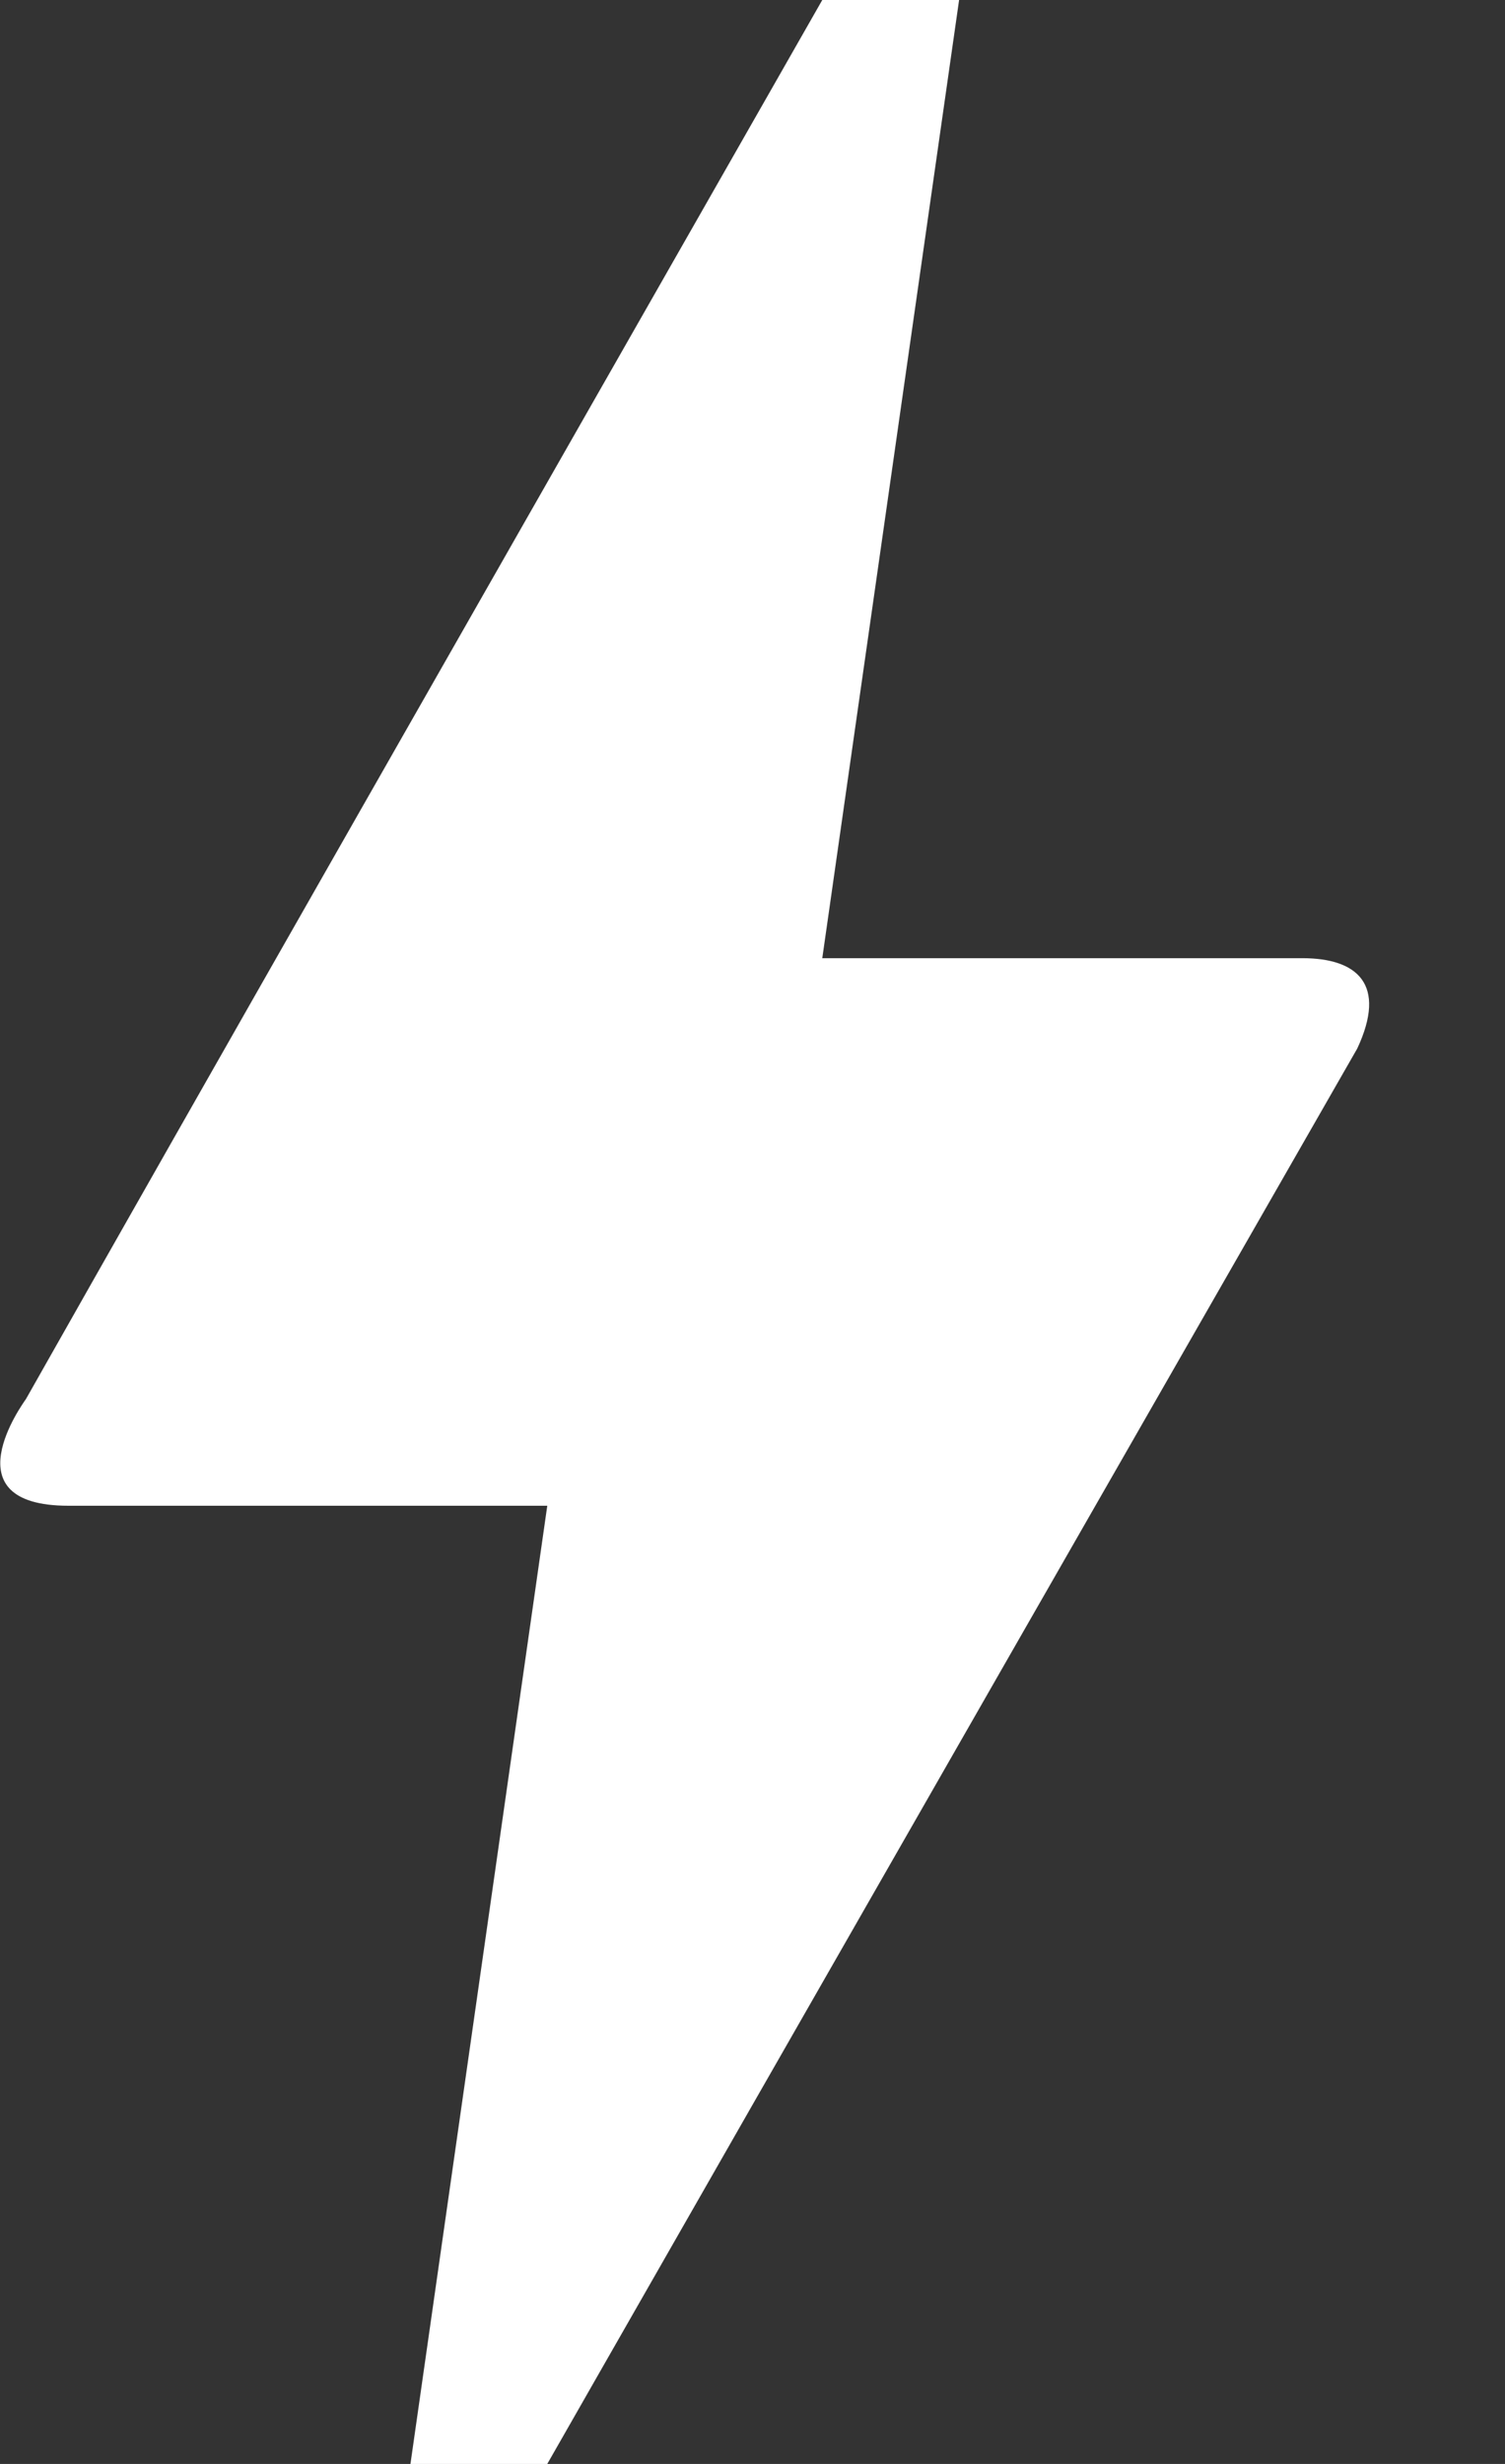 <svg width="11" height="18" viewBox="0 0 11 18" fill="none" xmlns="http://www.w3.org/2000/svg">
<rect x="0" y="0" width="11" height="18" fill="#333333" stroke="none"/>
<path d="M4 18H3L4 11H0.5C-0.38 11 0.17 10.25 0.19 10.22C1.48 7.94 3.42 4.54 6.01 0H7.01L6.01 7H9.52C9.92 7 10.14 7.19 9.92 7.66C5.97 14.55 4 18 4 18Z" fill="#fff"/>
</svg>
